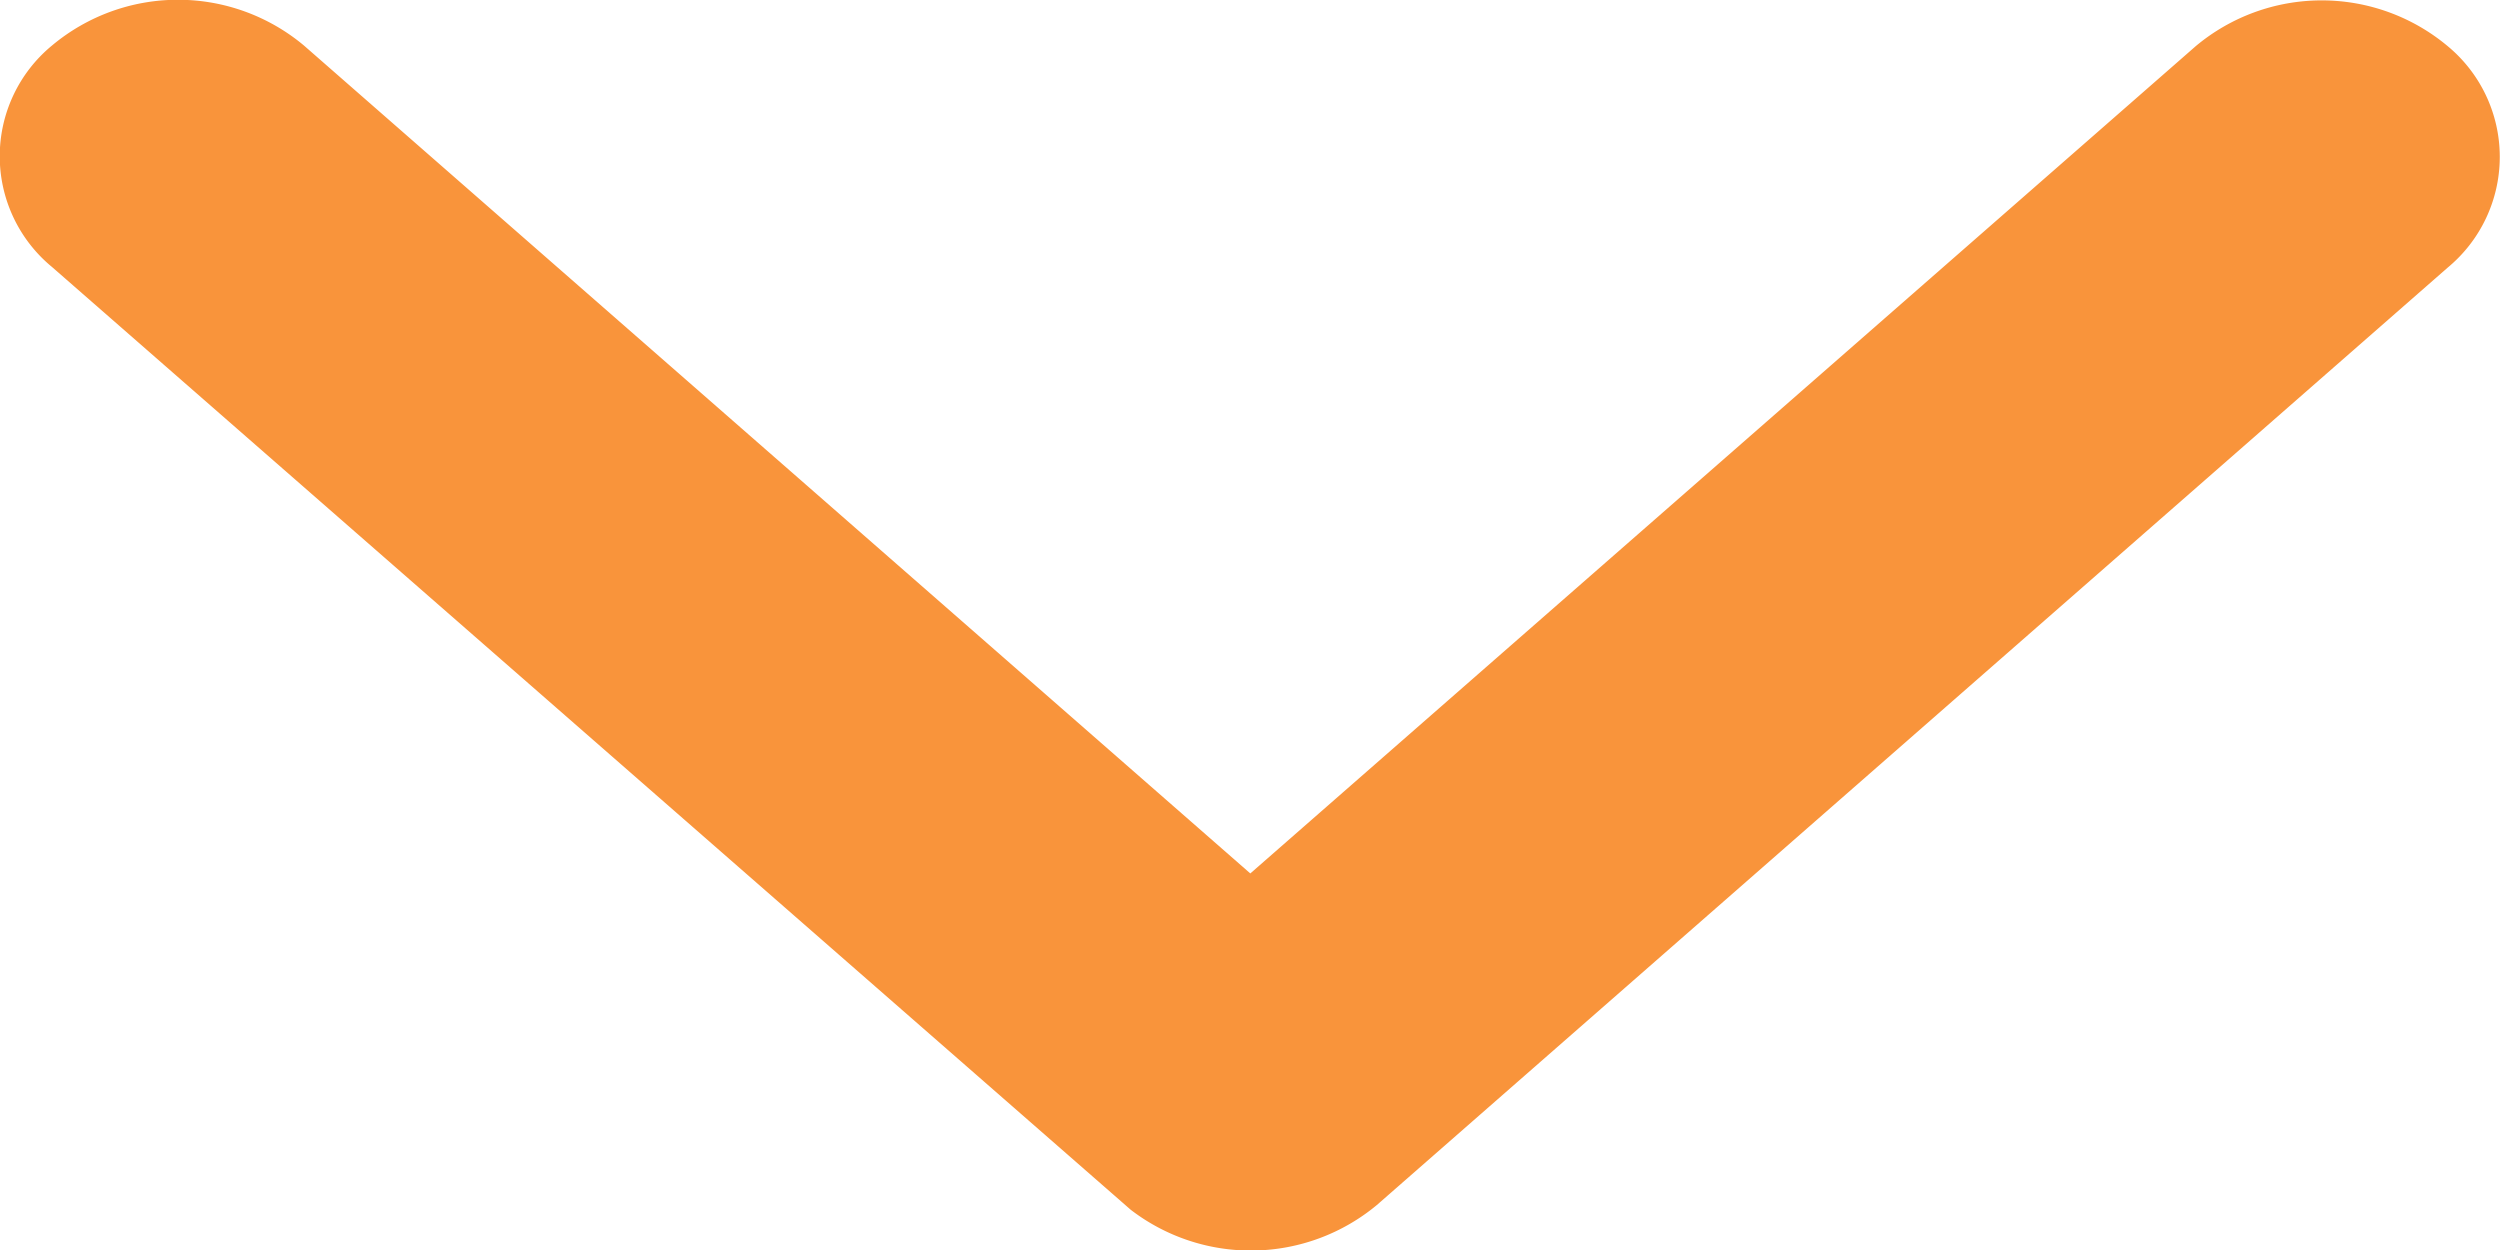 <svg xmlns="http://www.w3.org/2000/svg" width="8" height="4" viewBox="0 0 8 4">
  <path id="Icon-arrow-down-orange" d="M10.189,14.041l3.025-2.647a.628.628,0,0,1,.807,0,.46.46,0,0,1,0,.708l-3.427,3a.631.631,0,0,1-.788.015L6.354,12.1a.459.459,0,0,1,0-.708.628.628,0,0,1,.807,0Z" transform="translate(-6.188 -11.246)" fill="#f9943b"/>
</svg>
